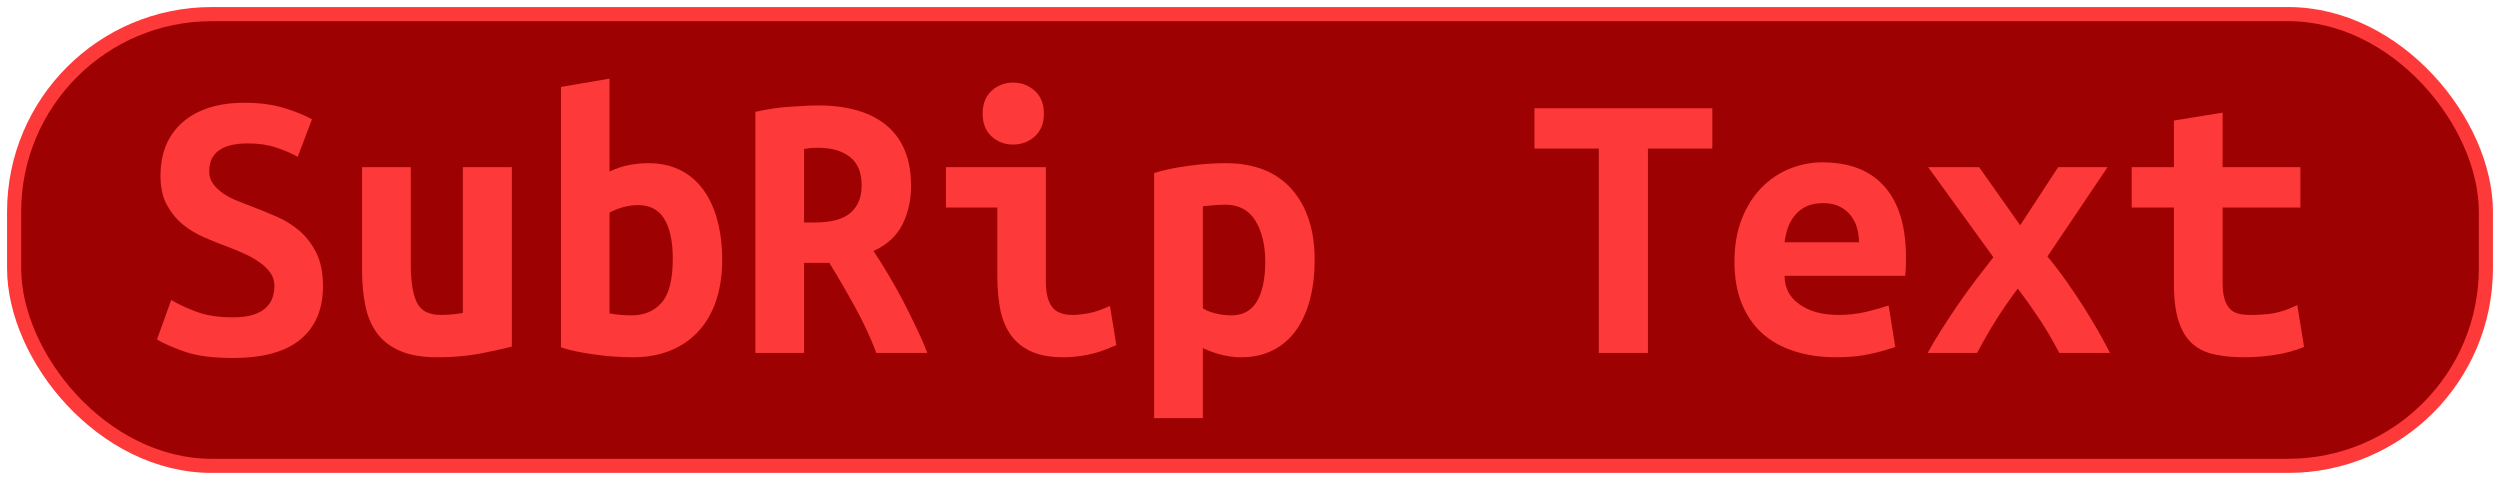 <?xml version="1.0" encoding="UTF-8"?>
<svg height="34" width="177.1" version="1.1" xmlns="http://www.w3.org/2000/svg">
    <rect
        height="32"
        width="175.1"
        rx="14"
        ry="14"
        x="1"
        y="1"
        fill="#9e0101"
        stroke="#fe3939"
        stroke-width="1"
         />
    <g transform="translate(0, 14)">
        <path fill="#fe3939" d="M16.50 8.48L16.50 8.48Q17.36 8.48 17.94 8.30Q18.51 8.12 18.85 7.79Q19.18 7.47 19.31 7.07Q19.44 6.66 19.44 6.24L19.44 6.24Q19.44 5.71 19.13 5.29Q18.82 4.87 18.34 4.55Q17.87 4.22 17.28 3.96Q16.69 3.69 16.10 3.47L16.10 3.47Q15.32 3.19 14.48 2.82Q13.64 2.46 12.95 1.90Q12.27 1.34 11.82 0.51Q11.37-0.31 11.37-1.54L11.37-1.54Q11.37-3.98 12.95-5.35Q14.54-6.72 17.31-6.72L17.31-6.72Q18.90-6.72 20.09-6.36Q21.28-6.00 22.10-5.55L22.10-5.55L21.09-2.89Q20.39-3.28 19.53-3.56Q18.68-3.84 17.56-3.84L17.56-3.84Q14.82-3.84 14.82-1.85L14.82-1.85Q14.82-1.35 15.10-0.97Q15.38-0.59 15.81-0.30Q16.24-0.00 16.79 0.22Q17.34 0.44 17.87 0.64L17.87 0.64Q18.68 0.95 19.56 1.33Q20.44 1.70 21.19 2.33Q21.93 2.96 22.40 3.90Q22.88 4.84 22.88 6.27L22.88 6.27Q22.88 8.70 21.30 10.03Q19.72 11.36 16.50 11.36L16.50 11.36Q14.34 11.36 13.05 10.90Q11.76 10.44 11.12 10.05L11.12 10.05L12.13 7.25Q12.88 7.70 13.93 8.09Q14.98 8.48 16.50 8.48ZM36.26-2.16L36.26 10.55Q35.31 10.80 33.95 11.06Q32.60 11.31 31 11.31L31 11.31Q29.38 11.31 28.34 10.86Q27.30 10.41 26.70 9.59Q26.10 8.76 25.88 7.64Q25.65 6.52 25.65 5.18L25.65 5.18L25.65-2.16L29.10-2.16L29.10 4.73Q29.10 6.55 29.53 7.43Q29.96 8.31 31.22 8.31L31.22 8.31Q32.01 8.31 32.79 8.17L32.79 8.17L32.79-2.16L36.26-2.16ZM47.66 4.34L47.66 4.34Q47.66 2.49 47.06 1.51Q46.46 0.53 45.22 0.53L45.22 0.53Q44.66 0.53 44.12 0.68Q43.57 0.84 43.18 1.06L43.18 1.06L43.18 8.20Q43.57 8.28 44.01 8.31Q44.44 8.34 44.75 8.34L44.75 8.34Q46.09 8.34 46.88 7.43Q47.66 6.52 47.66 4.34ZM51.16 4.42L51.16 4.42Q51.16 5.99 50.74 7.26Q50.32 8.54 49.51 9.43Q48.70 10.33 47.52 10.82Q46.34 11.31 44.83 11.31L44.83 11.31Q43.49 11.31 42.09 11.11Q40.69 10.92 39.74 10.61L39.74 10.61L39.74-7.84L43.18-8.43L43.18-1.85Q43.91-2.19 44.58-2.31Q45.25-2.44 45.92-2.44L45.92-2.44Q47.21-2.44 48.19-1.95Q49.17-1.46 49.83-0.55Q50.49 0.36 50.82 1.62Q51.16 2.88 51.16 4.42ZM57.99-6.53L57.99-6.53Q59.48-6.53 60.68-6.19Q61.88-5.86 62.75-5.16Q63.62-4.46 64.08-3.38Q64.54-2.30 64.54-0.84L64.54-0.84Q64.54 0.67 63.93 1.90Q63.31 3.13 61.88 3.78L61.88 3.78Q62.36 4.50 62.89 5.39Q63.42 6.27 63.93 7.23Q64.43 8.20 64.89 9.17Q65.36 10.13 65.69 11L65.69 11L62.08 11Q61.44 9.32 60.58 7.77Q59.73 6.21 58.75 4.62L58.75 4.62L56.96 4.62L56.96 11L53.51 11L53.51-6.08Q54.02-6.19 54.62-6.29Q55.22-6.39 55.84-6.43Q56.45-6.47 57.01-6.50Q57.57-6.53 57.99-6.53ZM61.04-0.87L61.04-0.87Q61.04-2.24 60.20-2.89Q59.36-3.53 57.99-3.53L57.99-3.53Q57.80-3.53 57.52-3.52Q57.24-3.50 56.96-3.45L56.96-3.45L56.96 1.76L57.71 1.76Q59.48 1.76 60.26 1.07Q61.04 0.39 61.04-0.87ZM73.95-5.94L73.95-5.94Q73.95-4.93 73.31-4.34Q72.66-3.76 71.77-3.76L71.77-3.76Q70.87-3.76 70.24-4.34Q69.61-4.93 69.61-5.94L69.61-5.94Q69.61-6.98 70.24-7.56Q70.87-8.15 71.77-8.15L71.77-8.15Q72.66-8.15 73.31-7.56Q73.95-6.98 73.95-5.94ZM78.63 7.67L79.08 10.44Q78.01 10.94 77.07 11.13Q76.14 11.31 75.35 11.31L75.35 11.31Q74.01 11.31 73.10 10.92Q72.19 10.52 71.64 9.78Q71.10 9.04 70.87 7.98Q70.65 6.91 70.65 5.54L70.65 5.54L70.65 0.70L67.01 0.70L67.01-2.16L74.09-2.16L74.09 5.99Q74.09 7.16 74.53 7.74Q74.96 8.31 75.97 8.31L75.97 8.31Q76.44 8.31 77.12 8.19Q77.79 8.06 78.63 7.67L78.63 7.67ZM89.63 4.53L89.63 4.53Q89.63 2.77 88.93 1.63Q88.23 0.50 86.80 0.50L86.80 0.50Q86.41 0.50 85.96 0.54Q85.52 0.58 85.21 0.61L85.21 0.61L85.21 7.84Q85.54 8.06 86.10 8.20Q86.66 8.34 87.22 8.34L87.22 8.34Q88.46 8.34 89.04 7.35Q89.63 6.35 89.63 4.53ZM93.13 4.42L93.13 4.42Q93.13 5.93 92.80 7.21Q92.46 8.48 91.82 9.39Q91.17 10.30 90.19 10.80Q89.21 11.31 87.92 11.31L87.92 11.31Q86.61 11.31 85.21 10.66L85.21 10.66L85.21 15.62L81.76 15.62L81.76-1.74Q82.72-2.05 84.10-2.24Q85.49-2.44 86.83-2.44L86.83-2.44Q89.88-2.44 91.51-0.59Q93.13 1.26 93.13 4.42ZM108.70-6.33L121.30-6.33L121.30-3.48L116.74-3.48L116.74 11L113.26 11L113.26-3.48L108.70-3.48L108.70-6.33ZM122.87 4.53L122.87 4.53Q122.87 2.80 123.40 1.48Q123.93 0.16 124.80-0.72Q125.67-1.60 126.79-2.05Q127.91-2.50 129.08-2.50L129.08-2.50Q132.00-2.50 133.51-0.77Q135.02 0.95 135.02 4.25L135.02 4.25Q135.02 4.59 135.01 4.95Q134.99 5.32 134.96 5.54L134.96 5.54L126.42 5.54Q126.42 6.83 127.49 7.57Q128.55 8.31 130.23 8.31L130.23 8.31Q131.27 8.31 132.21 8.09Q133.14 7.86 133.79 7.64L133.79 7.64L134.26 10.58Q133.37 10.89 132.36 11.10Q131.35 11.31 130.09 11.31L130.09 11.31Q128.41 11.31 127.08 10.87Q125.75 10.44 124.81 9.59Q123.88 8.73 123.37 7.47Q122.87 6.21 122.87 4.53ZM126.42 3.16L131.69 3.16Q131.69 2.63 131.55 2.14Q131.41 1.65 131.10 1.26Q130.79 0.86 130.32 0.63Q129.84 0.39 129.14 0.39L129.14 0.39Q128.47 0.39 127.98 0.61Q127.49 0.84 127.17 1.23Q126.84 1.62 126.66 2.12Q126.48 2.63 126.42 3.16L126.42 3.16ZM140.20-2.16L143.11 1.96L145.80-2.16L149.30-2.16L145.04 4.17Q145.72 4.98 146.36 5.89Q147.00 6.80 147.59 7.72Q148.18 8.65 148.66 9.49Q149.13 10.33 149.47 11L149.47 11L145.88 11Q145.13 9.57 144.37 8.45Q143.62 7.33 142.94 6.44L142.94 6.44Q142.10 7.56 141.43 8.62Q140.76 9.68 140.06 11L140.06 11L136.56 11Q136.98 10.22 137.53 9.36Q138.07 8.51 138.67 7.63Q139.28 6.74 139.93 5.88Q140.59 5.01 141.21 4.22L141.21 4.22L136.59-2.16L140.20-2.16ZM154.00 6.10L154.00 0.70L151.01 0.70L151.01-2.16L154.00-2.16L154.00-5.46L157.45-6.02L157.45-2.16L162.96-2.16L162.96 0.70L157.45 0.70L157.45 6.02Q157.45 6.74 157.59 7.19Q157.73 7.64 157.98 7.89Q158.23 8.14 158.60 8.23Q158.96 8.31 159.41 8.31L159.41 8.31Q159.88 8.31 160.29 8.28Q160.70 8.26 161.07 8.19Q161.45 8.12 161.86 7.98Q162.26 7.84 162.74 7.61L162.74 7.61L163.22 10.58Q162.26 10.97 161.16 11.14Q160.05 11.31 159.02 11.31L159.02 11.31Q157.81 11.31 156.89 11.11Q155.96 10.92 155.32 10.36Q154.68 9.80 154.34 8.77Q154.00 7.75 154.00 6.10L154.00 6.10Z"/>
    </g>
</svg>